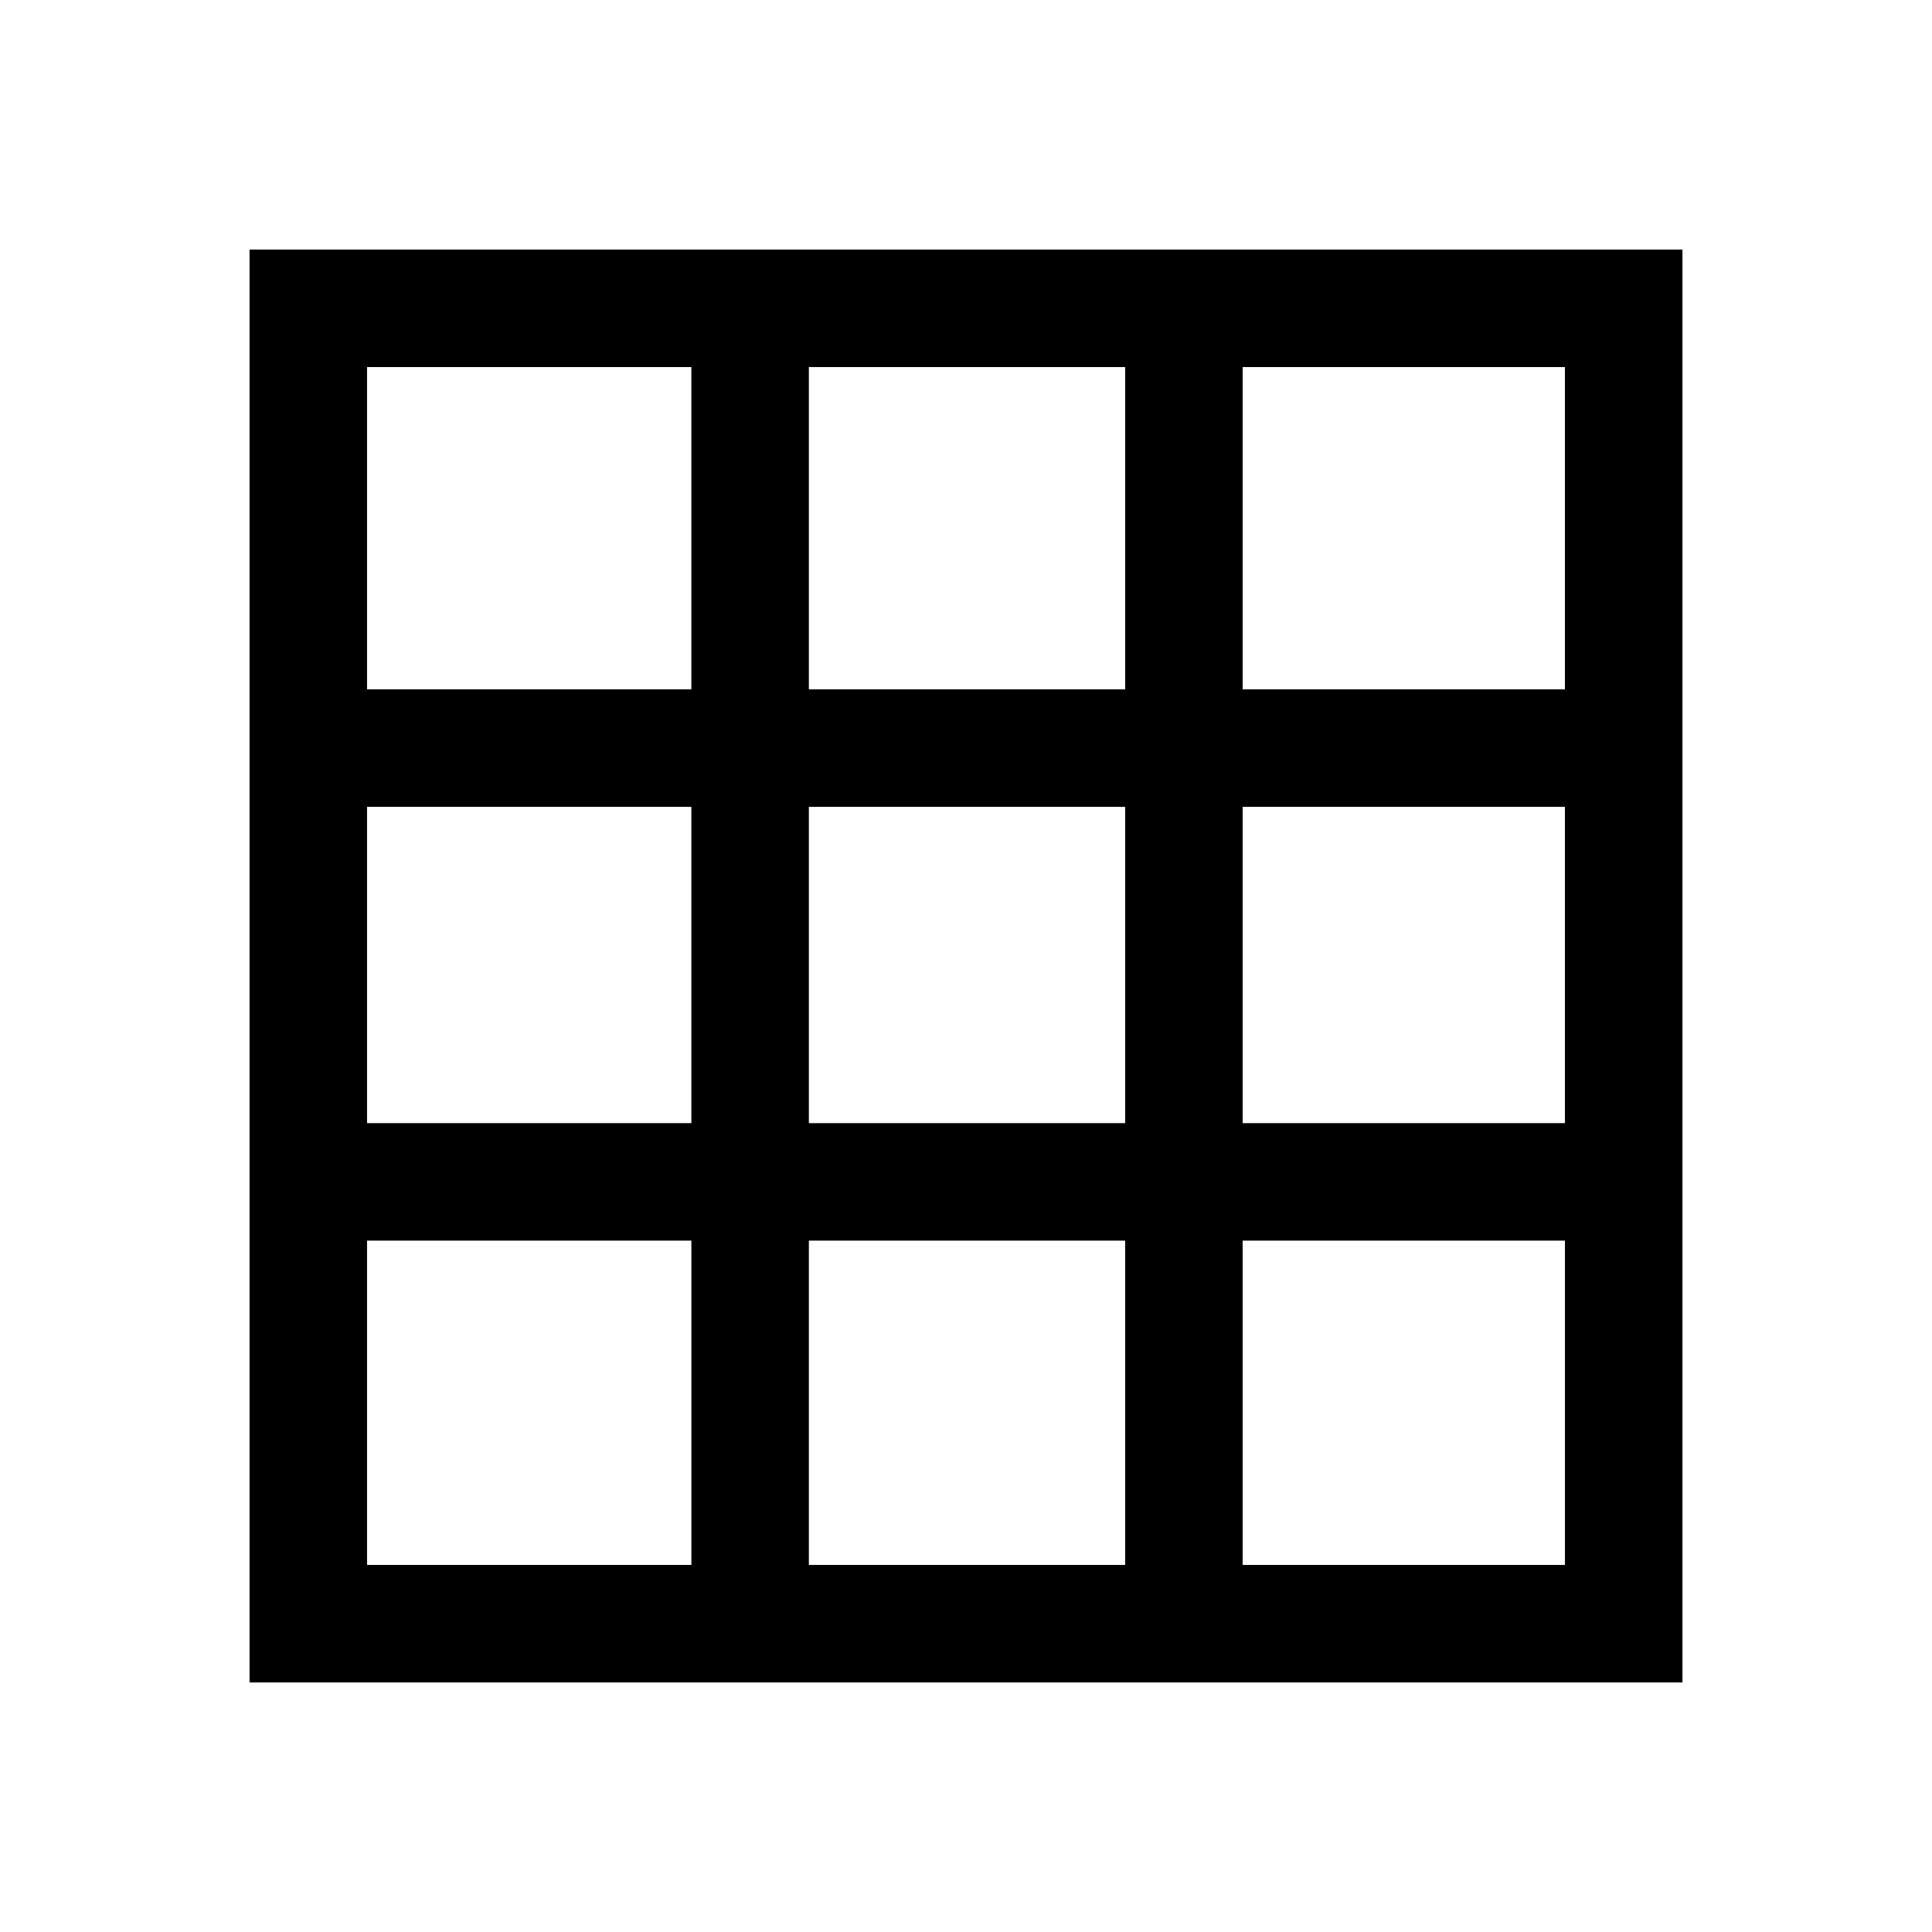 <svg xmlns="http://www.w3.org/2000/svg" height="48" viewBox="0 -960 960 960" width="48"><path d="M124-124v-712h712v712H124Zm58.39-58.39h161.15v-161.15H182.39v161.15Zm219.53 0h157.16v-161.15H401.92v161.15Zm215.54 0h160.15v-161.15H617.46v161.15ZM182.39-401.92h161.15v-157.16H182.39v157.16Zm219.53 0h157.16v-157.16H401.92v157.16Zm215.54 0h160.15v-157.16H617.46v157.16ZM182.39-617.46h161.15v-160.15H182.39v160.15Zm219.53 0h157.16v-160.15H401.92v160.15Zm215.54 0h160.15v-160.15H617.46v160.15Z"/></svg>